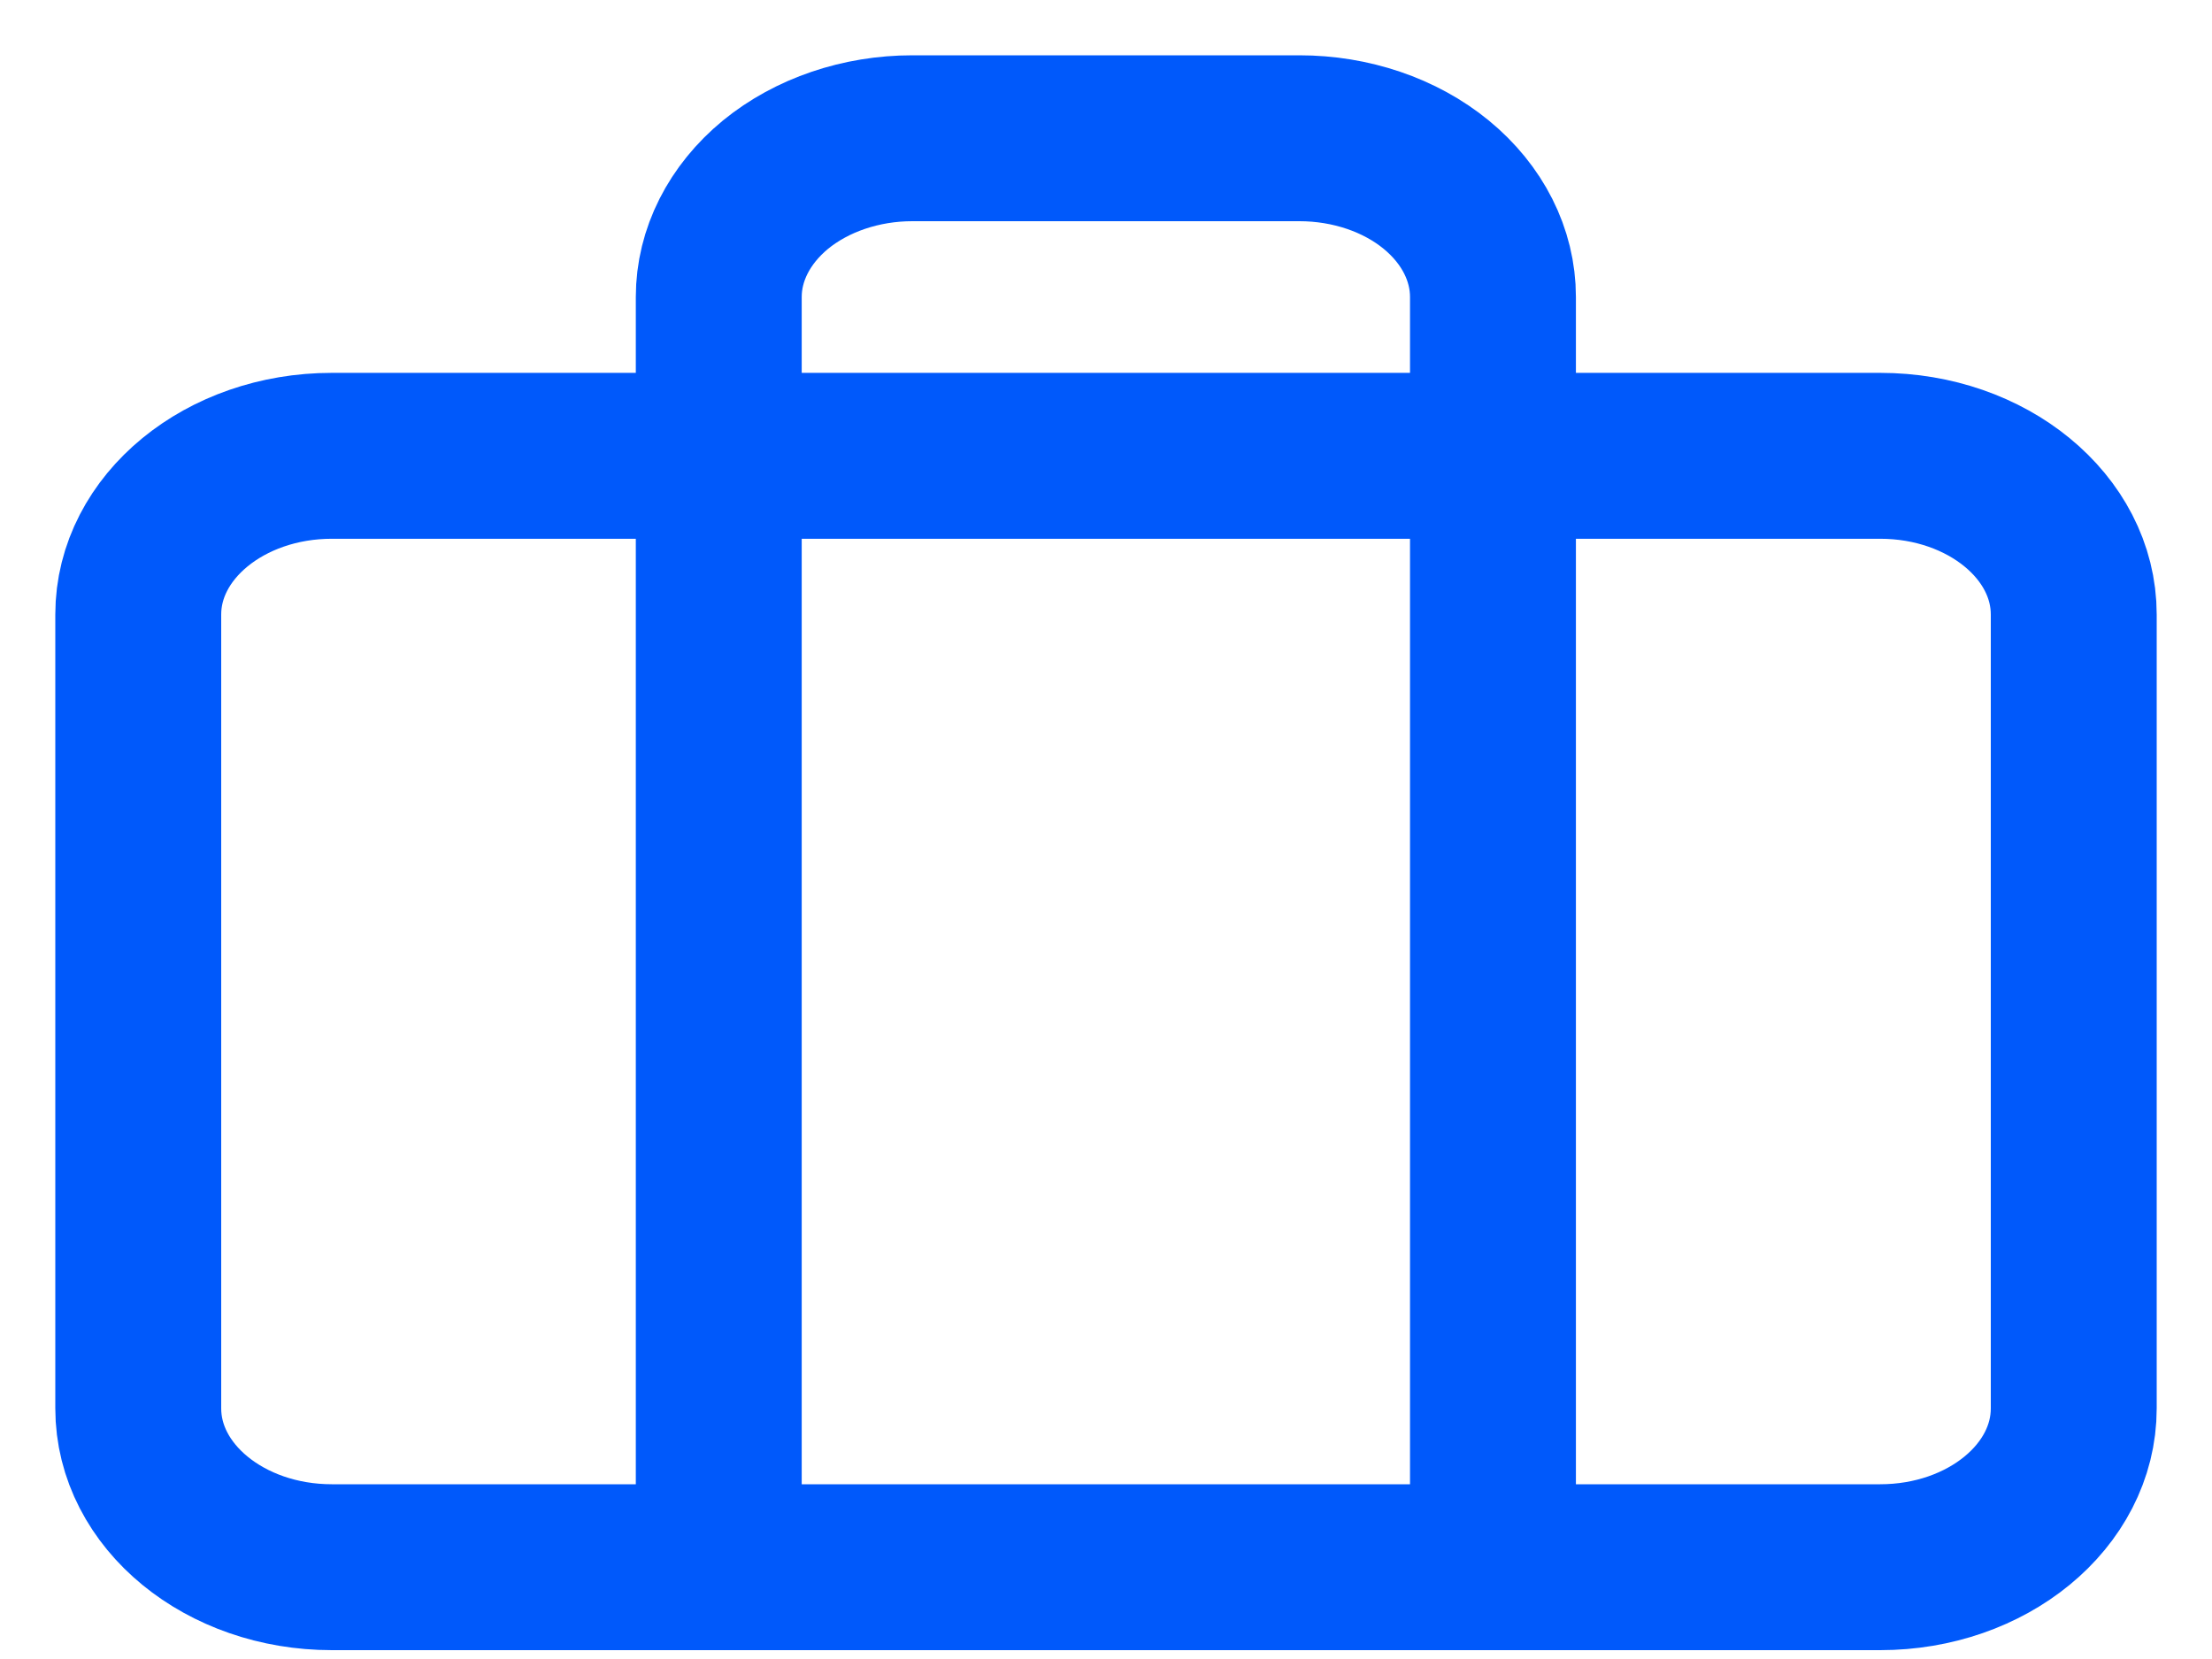 <svg width="16" height="12" viewBox="0 0 16 12" fill="none" xmlns="http://www.w3.org/2000/svg">
<path d="M13.6 3.297H2.4C1.627 3.297 1 3.811 1 4.445V10.187C1 10.822 1.627 11.336 2.4 11.336H13.6C14.373 11.336 15 10.822 15 10.187V4.445C15 3.811 14.373 3.297 13.6 3.297Z" stroke="#0059FB" stroke-width="1.2" stroke-linecap="round" stroke-linejoin="round"/>
<path d="M10.799 11.336V2.148C10.799 1.844 10.652 1.552 10.389 1.336C10.127 1.121 9.771 1 9.399 1H6.599C6.228 1 5.872 1.121 5.609 1.336C5.347 1.552 5.199 1.844 5.199 2.148V11.336" stroke="#0059FB" stroke-width="1.2" stroke-linecap="round" stroke-linejoin="round"/>
</svg>

